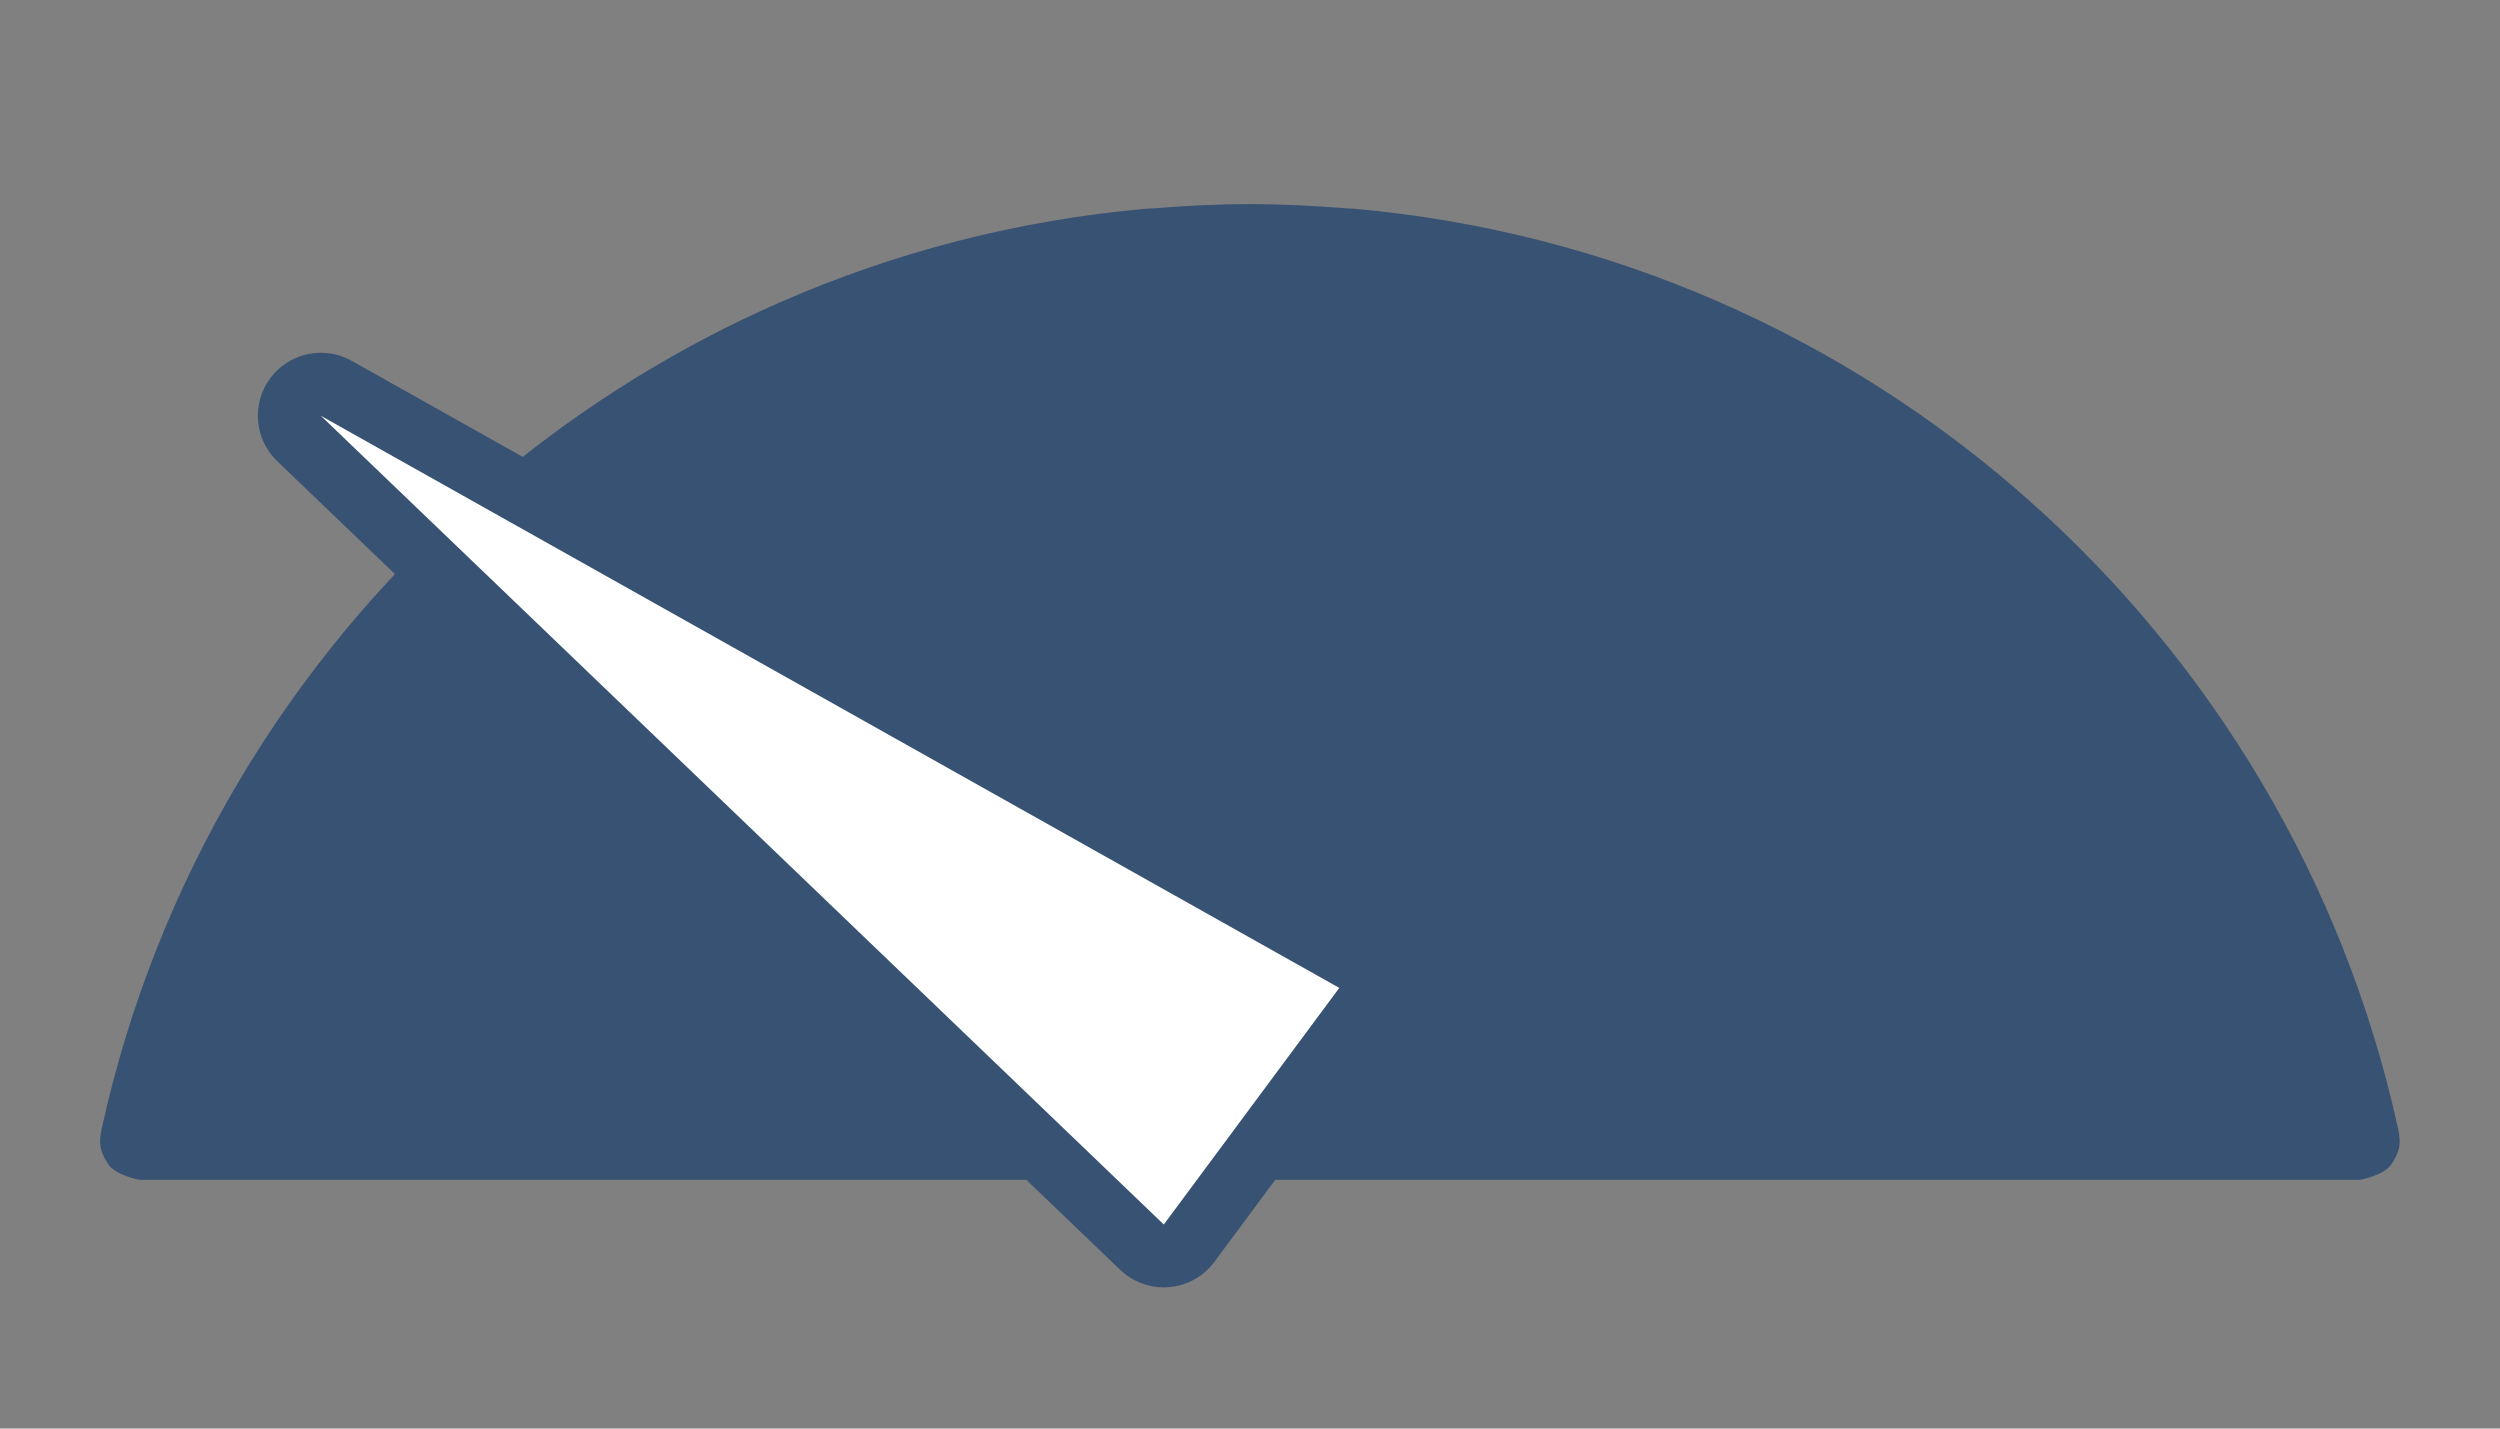 <?xml version="1.0" encoding="utf-8"?>
<!-- Generator: Adobe Illustrator 22.1.0, SVG Export Plug-In . SVG Version: 6.00 Build 0)  -->
<svg version="1.1" id="Layer_1" xmlns="http://www.w3.org/2000/svg" xmlns:xlink="http://www.w3.org/1999/xlink" x="0px" y="0px"
	 viewBox="0 0 39.685 22.677" style="enable-background:new 0 0 39.685 22.677;" xml:space="preserve">
<rect x="0" y="0" width="39.685" height="22.677" fill="#808080" stroke="none"/>
<style type="text/css">
	.st0{fill:#375273;}
	.st1{fill:#FFFFFF;}
</style>
<g>
	<path class="st0" d="M38.066,17.91c-1.73-7.864-8.393-13.877-16.588-14.598
		c-0.037-0.003-0.074-0.002-0.111-0.005c-0.503-0.041-1.012-0.066-1.526-0.067
		c-0.514,0.001-1.022,0.025-1.526,0.067c-0.037,0.003-0.074,0.002-0.111,0.005
		c-8.194,0.722-14.858,6.734-16.588,14.598c-0.06,0.271-0.014,0.387,0.1,0.567
		s0.495,0.251,0.495,0.251h35.258c0,0,0.381-0.071,0.495-0.251
		C38.08,18.297,38.126,18.181,38.066,17.91z"/>
	<g>
		<path class="st1" d="M18.473,19.937c-0.128,0-0.252-0.05-0.346-0.14L4.747,6.961
			C4.565,6.786,4.541,6.504,4.692,6.302C4.789,6.171,4.94,6.1,5.093,6.1
			c0.083,0,0.167,0.021,0.245,0.064l16.166,9.082c0.125,0.07,0.214,0.19,0.244,0.331
			c0.029,0.141-0.002,0.287-0.088,0.402l-2.786,3.756c-0.085,0.115-0.216,0.188-0.359,0.2
			C18.501,19.936,18.488,19.937,18.473,19.937z"/>
		<path class="st0" d="M5.093,6.6l16.167,9.082l-2.786,3.756L5.093,6.6 M5.094,5.6
			c-0.308,0-0.609,0.142-0.804,0.404c-0.3,0.404-0.253,0.969,0.111,1.317l13.381,12.837
			c0.187,0.179,0.435,0.278,0.692,0.278c0.028,0,0.056-0.001,0.084-0.004
			c0.286-0.024,0.548-0.17,0.719-0.401l2.786-3.756c0.171-0.231,0.235-0.524,0.175-0.805
			c-0.06-0.281-0.238-0.522-0.488-0.663L5.583,5.728C5.429,5.641,5.26,5.6,5.094,5.6
			L5.094,5.6z"/>
	</g>
</g>
</svg>
